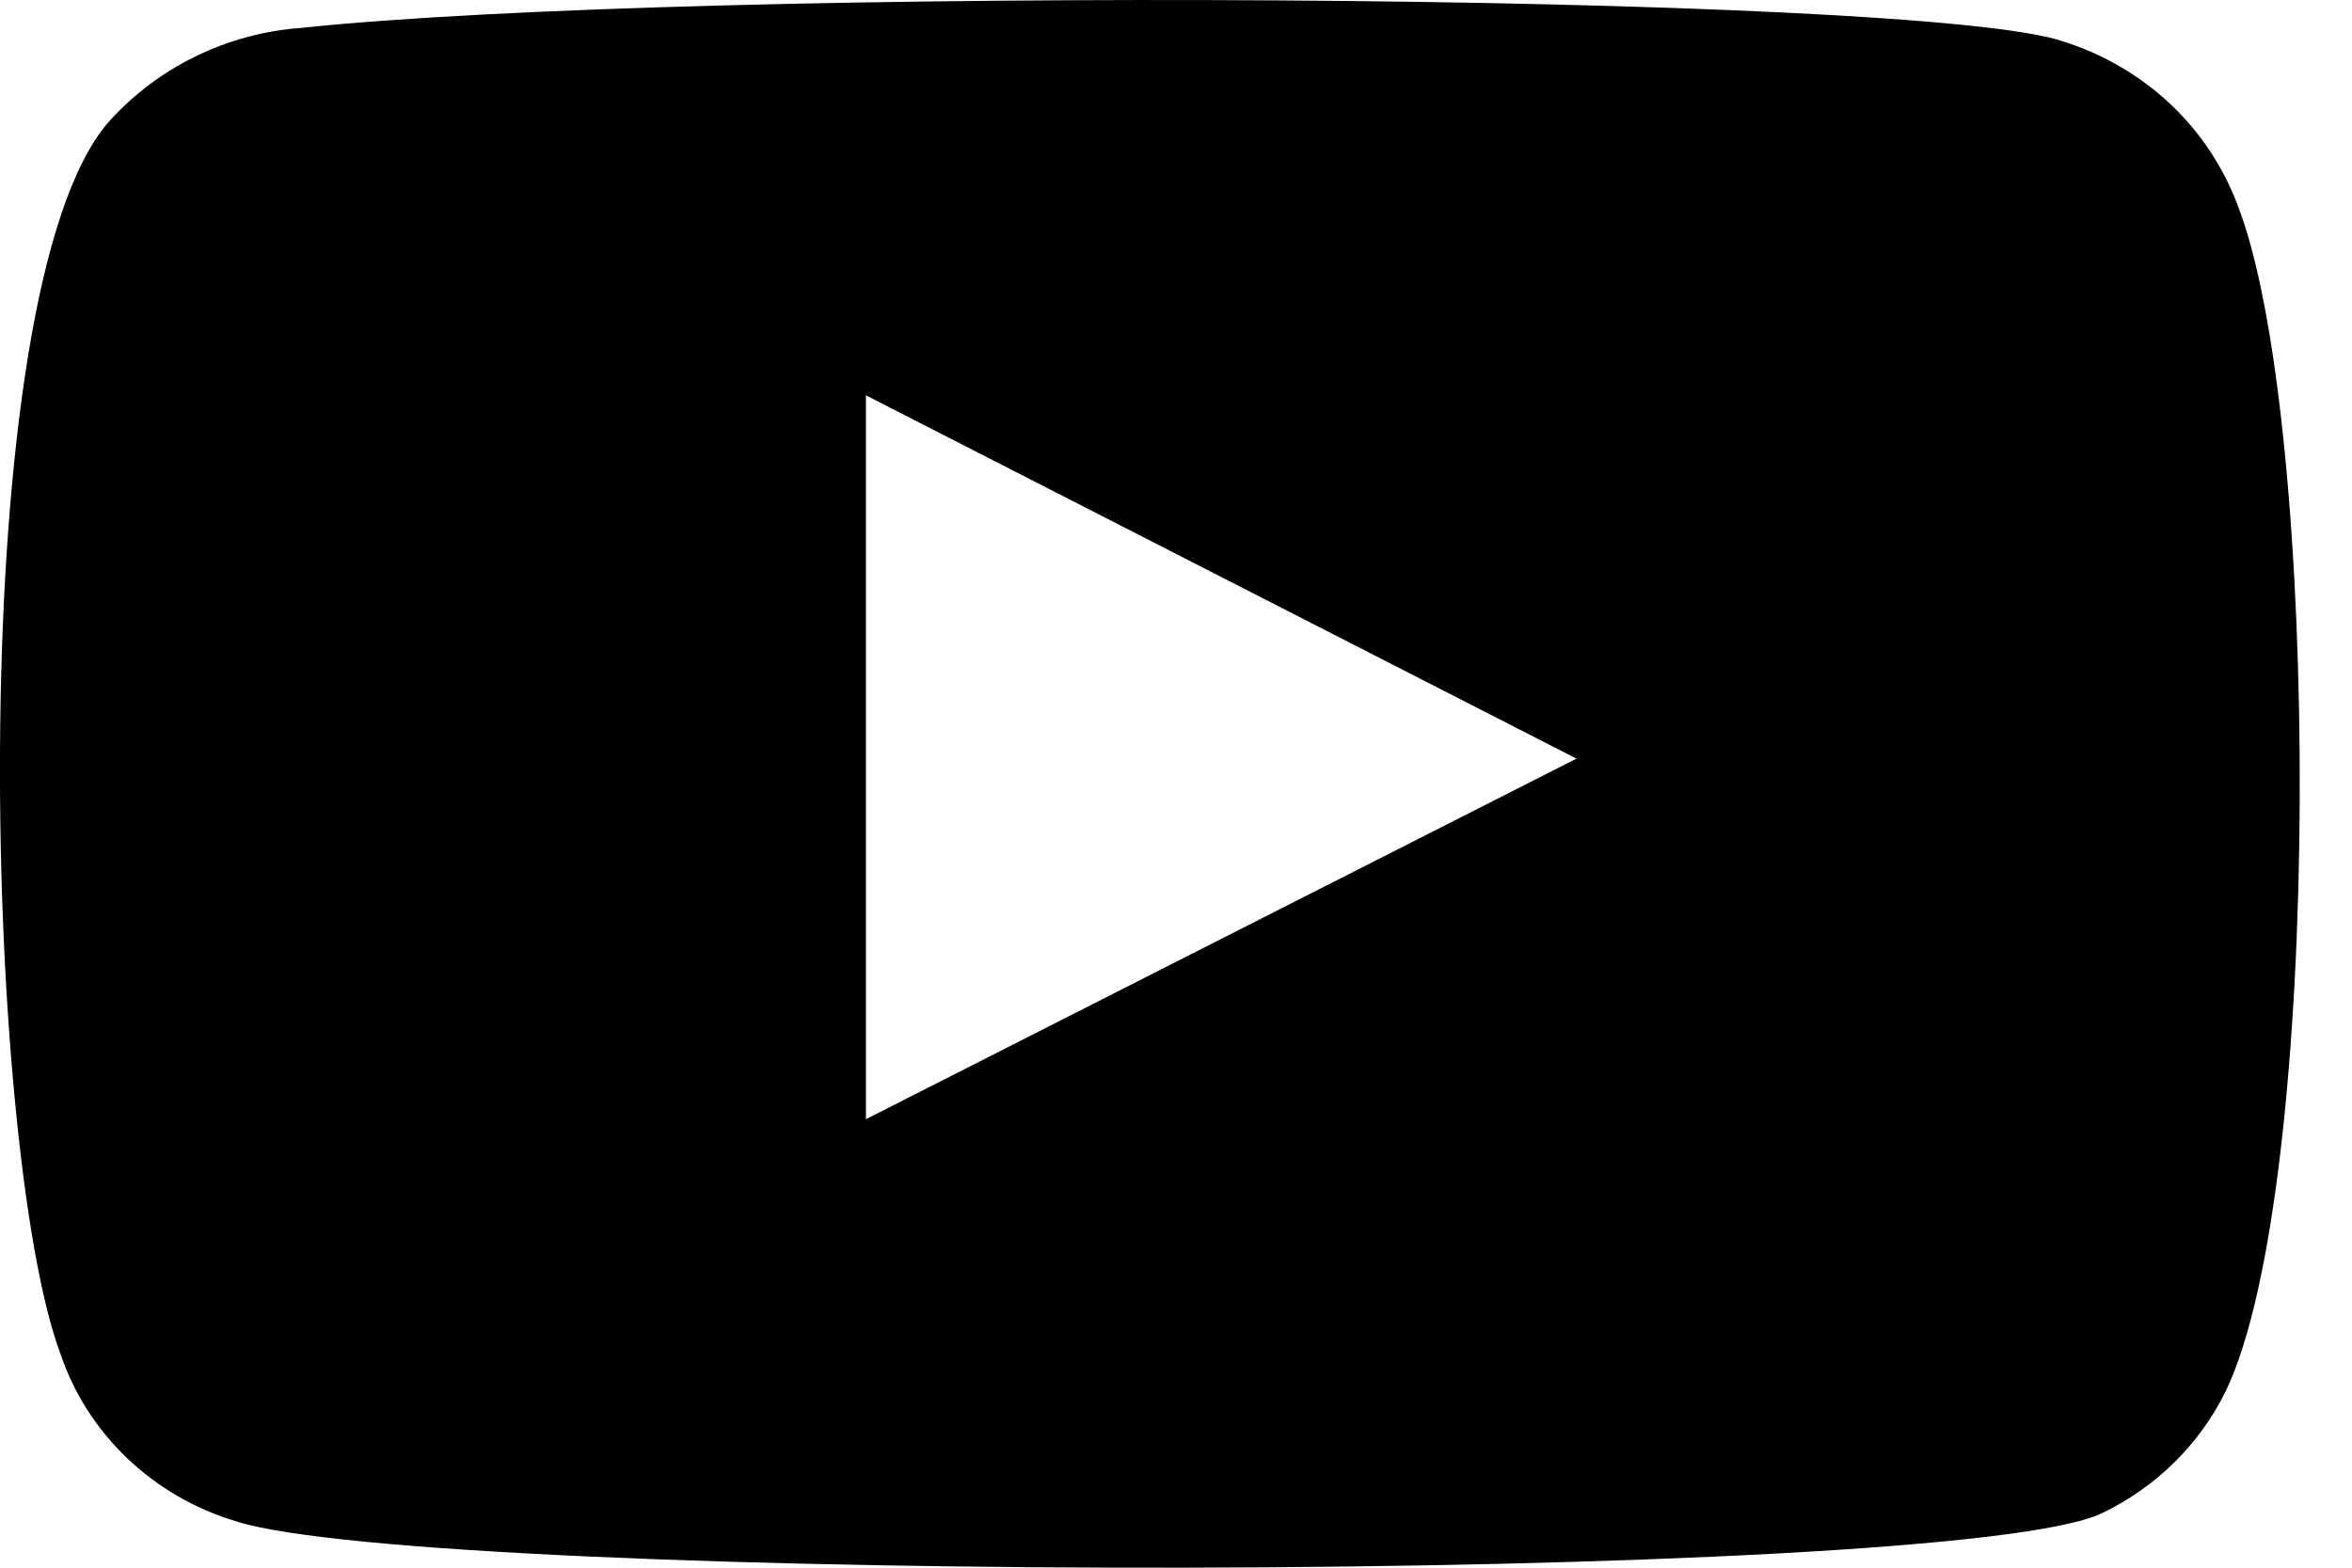 <svg width="18" height="12" viewBox="0 0 18 12" fill="none" xmlns="http://www.w3.org/2000/svg">
  <path fill-rule="evenodd" clip-rule="evenodd"
    d="M1.81 11.646C1.496 11.553 1.21 11.387 0.975 11.164C0.74 10.94 0.564 10.665 0.462 10.361C-0.126 8.79 -0.3 2.23 0.831 0.934C1.208 0.513 1.739 0.254 2.31 0.213C5.344 -0.106 14.718 -0.063 15.795 0.319C16.097 0.415 16.374 0.576 16.604 0.791C16.834 1.006 17.01 1.269 17.121 1.561C17.763 3.185 17.785 9.087 17.034 10.648C16.835 11.054 16.502 11.383 16.088 11.582C14.957 12.134 3.311 12.123 1.81 11.646V11.646ZM6.627 8.567L12.065 5.807L6.627 3.026V8.567Z"
    fill="currentColor" />
</svg>
